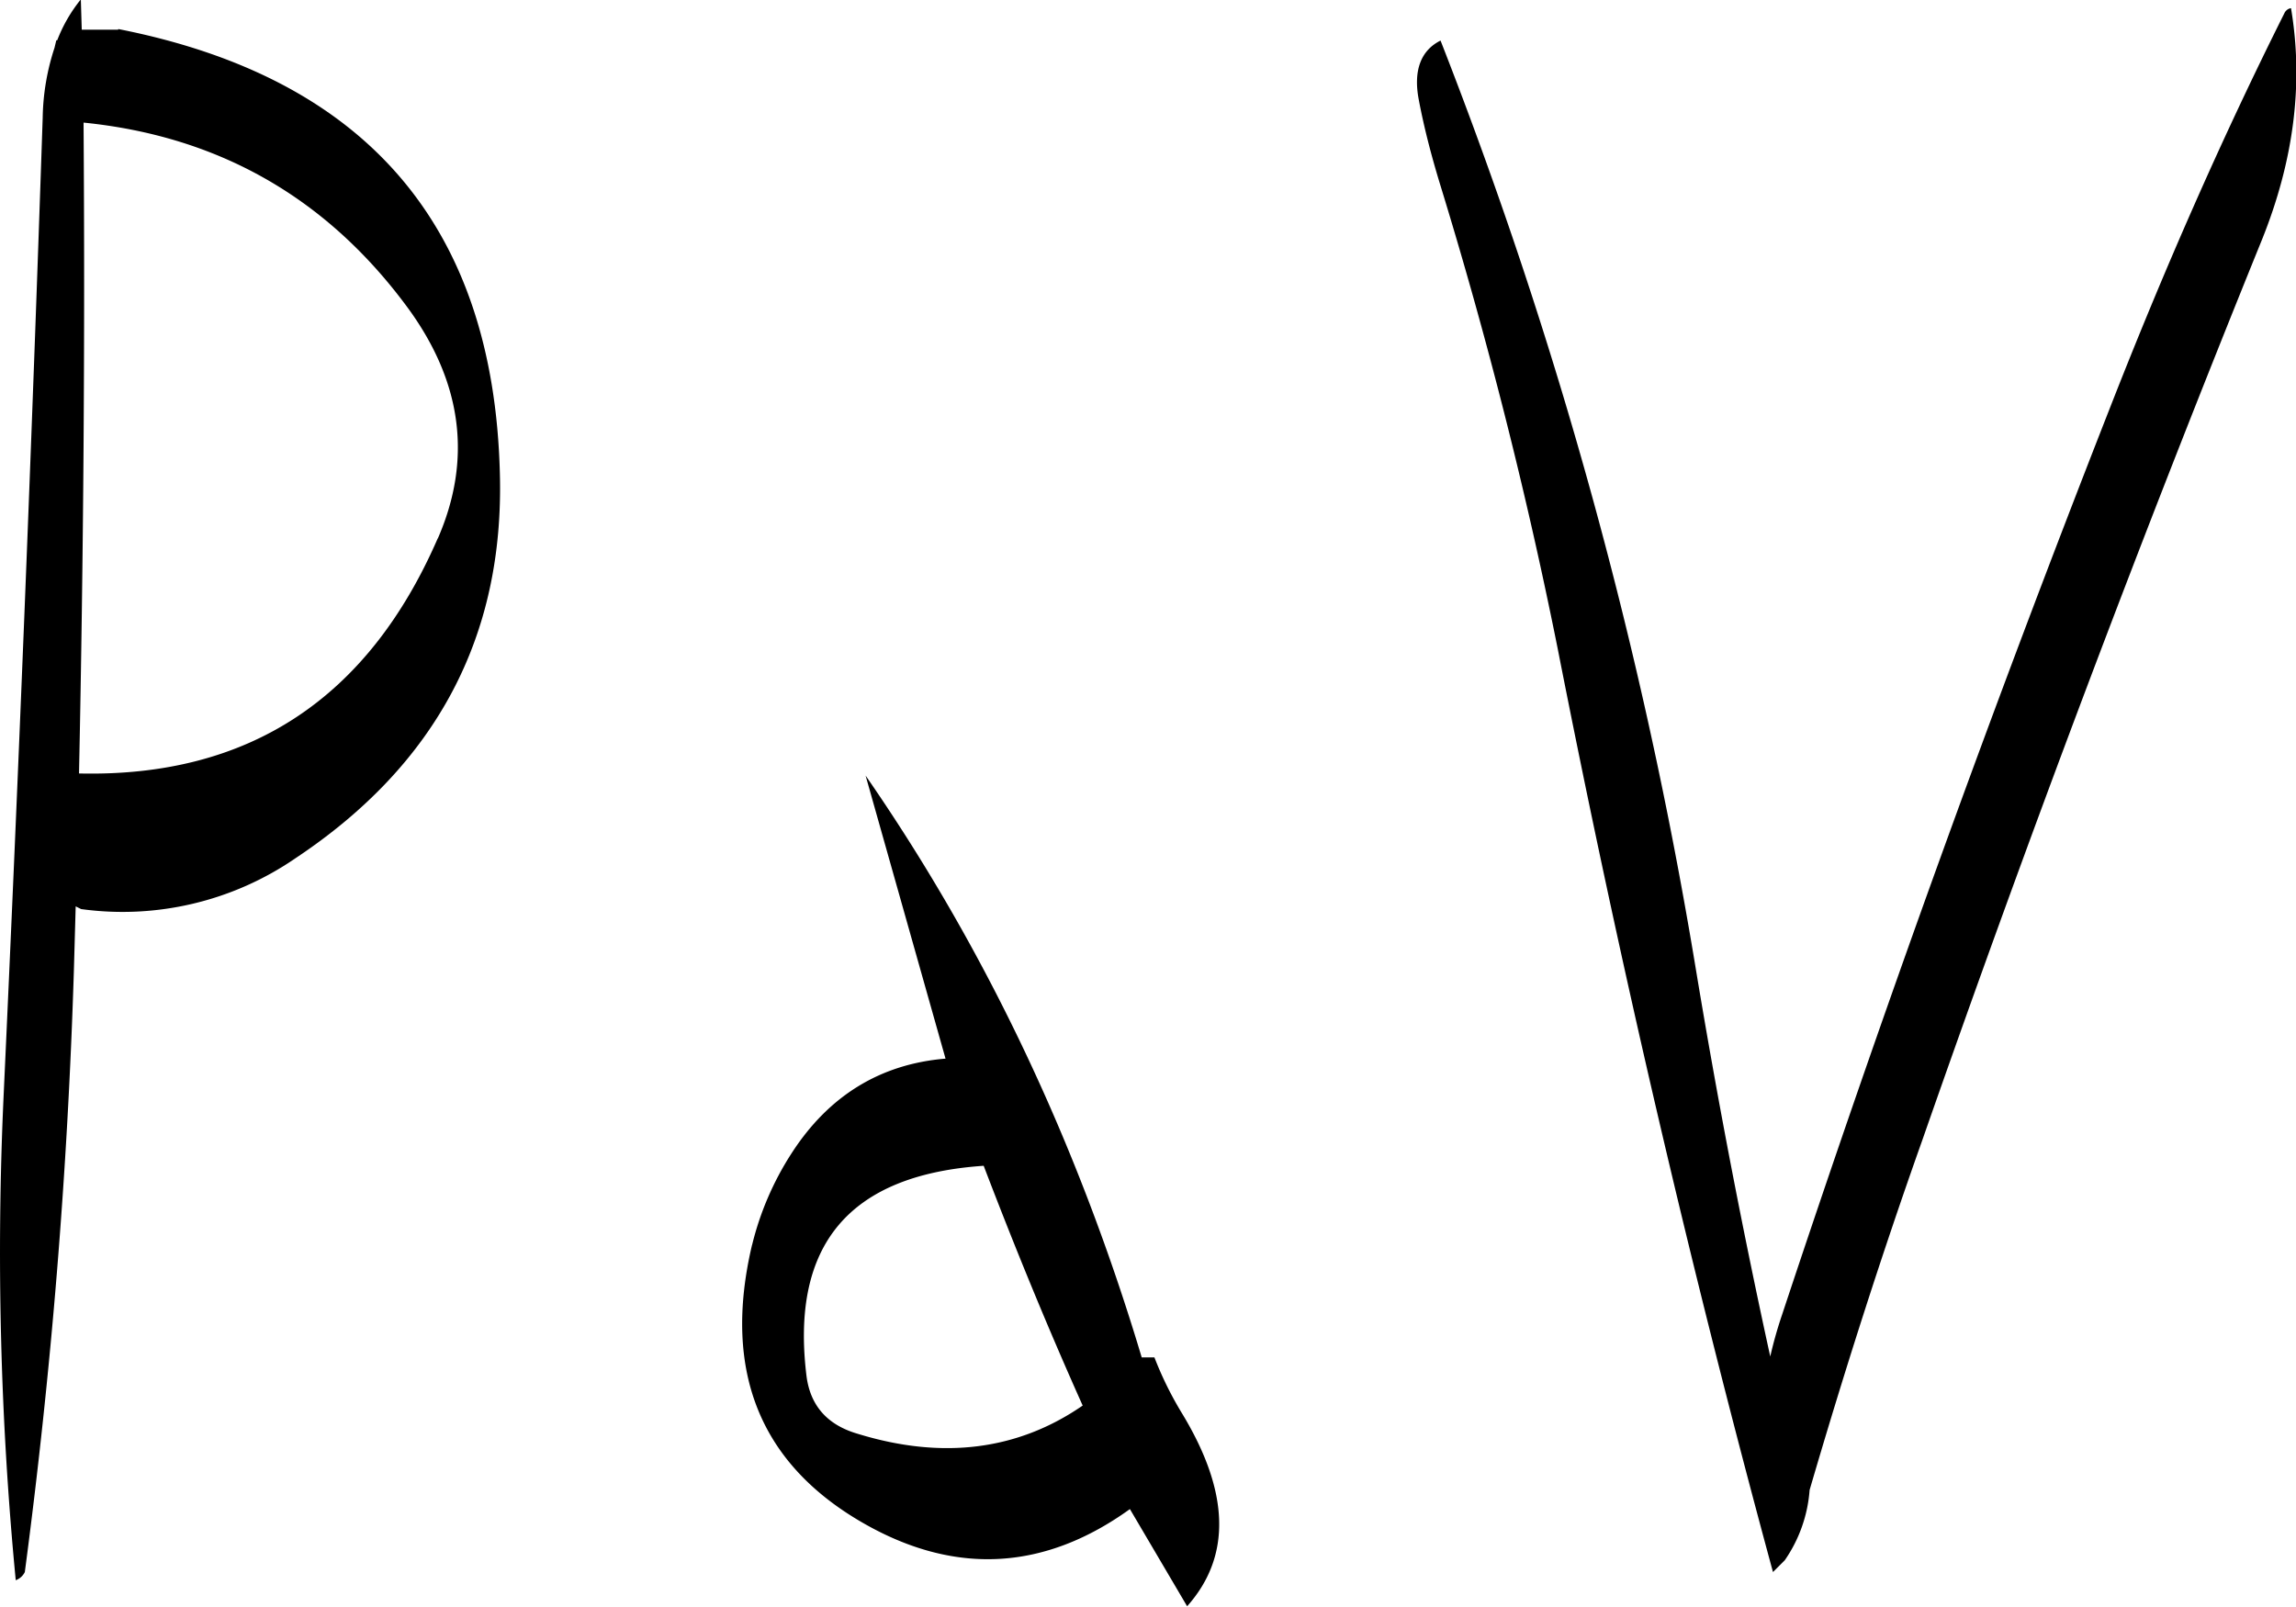 <svg id="Layer_1" data-name="Layer 1" xmlns="http://www.w3.org/2000/svg" viewBox="0 0 303.34 212.28"><defs><style>.cls-1{fill-rule:evenodd;}</style></defs><path class="cls-1" d="M255.48,374c-2.16-17.4,5.64-26.64,23.4-27.84,4.08,10.68,8.4,21.24,13.08,31.68-8.52,5.88-18.48,7.2-29.76,3.72C258.24,380.4,256,377.88,255.48,374Zm-7.2-17.4c-4,16.92,1.2,29.28,15.24,37.08,11.88,6.6,23.52,5.88,34.68-2.16l7.56,12.84q8.82-9.9-.72-25.56a46.21,46.21,0,0,1-3.6-7.32h-1.68Q287,328.86,263.28,294.6L273.84,332c-8.64.72-15.48,4.92-20.4,12.6A39.51,39.51,0,0,0,248.28,356.64Zm-41.52-93.36q-13.86,31.86-47.4,31.08.9-43.38.6-86,26.82,2.7,42.84,24.48C210,242.64,211.32,252.84,206.76,263.28Zm-42.24-67.2h-4.8l-.12-4a19.89,19.89,0,0,0-3.12,5.4h-.12l-.24,1a31,31,0,0,0-1.56,9.24Q152.4,272,149.4,336.84A451.83,451.83,0,0,0,151,400.92a2.15,2.15,0,0,0,1.2-1.08,790.62,790.62,0,0,0,6.48-79.44l.24-8.52.72.36a40.32,40.32,0,0,0,28.32-6.72q27.9-18.54,27-50.88-1.26-49-50.4-58.68Zm286.32-2.4c-8.52,17-16.2,34.56-23.28,52.68q-23.22,59.22-43.2,119.52a55.31,55.31,0,0,0-1.56,5.52c-3.72-17-7-34.08-9.84-51.24a607.12,607.12,0,0,0-33.72-122.64c-2.64,1.32-3.6,4-2.88,7.8s1.68,7.44,2.76,11q9.36,30.42,15.6,61.56Q367,340.38,383.16,399.84l1.56-1.56A18.69,18.69,0,0,0,388,389c4.56-15.6,9.48-31,14.88-46.2q21.06-60.3,44.88-119c4.2-10.44,5.52-20.64,3.84-30.6A1.1,1.1,0,0,0,450.84,193.68Z" transform="translate(-148.92 -192.12)"/></svg>